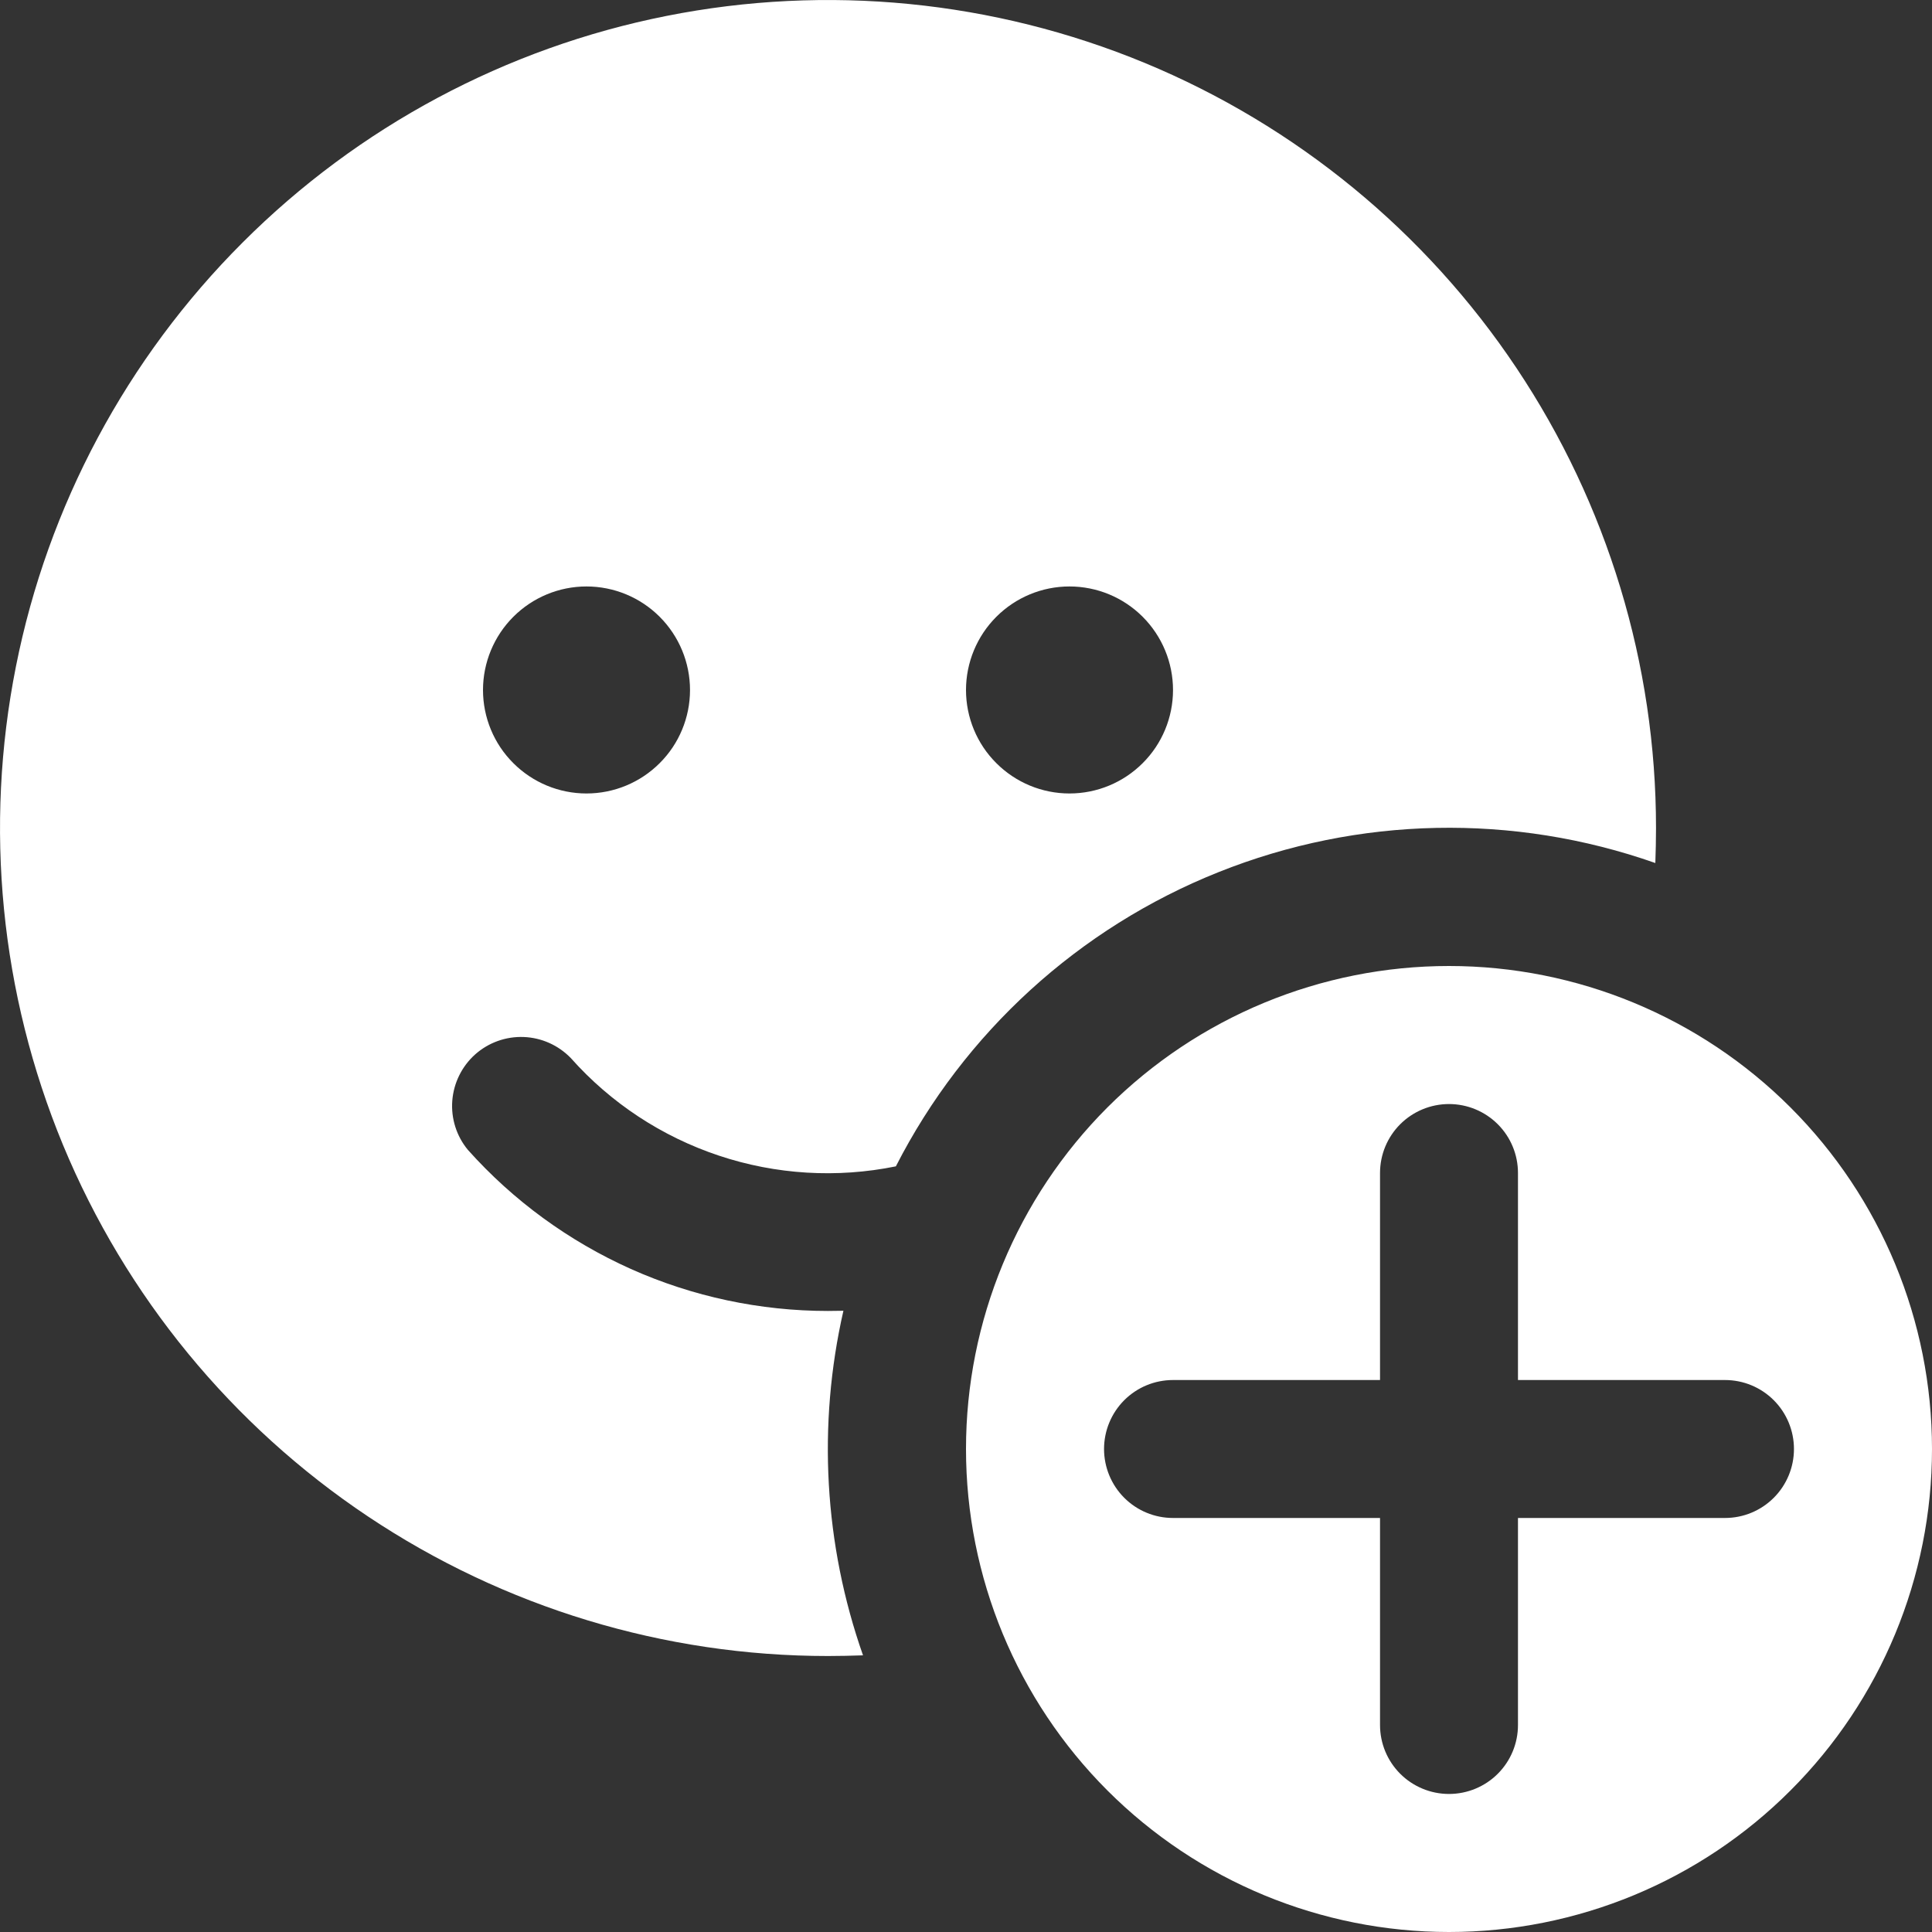 <svg width="20" height="20" viewBox="0 0 20 20" fill="none" xmlns="http://www.w3.org/2000/svg">
<rect x="0" y="0" width="20" height="20" fill="#333333" stroke="none"/>
<path d="M8.571 17.143C8.693 17.143 8.814 17.14 8.934 17.136C8.531 15.99 8.461 14.753 8.731 13.569L8.571 13.571C7.868 13.571 7.172 13.423 6.53 13.136C5.888 12.848 5.313 12.429 4.844 11.904C4.726 11.762 4.668 11.579 4.682 11.395C4.696 11.211 4.781 11.039 4.918 10.916C5.056 10.793 5.236 10.728 5.421 10.735C5.606 10.742 5.78 10.82 5.909 10.953C6.322 11.418 6.851 11.766 7.442 11.963C8.032 12.16 8.664 12.198 9.274 12.074C9.982 10.688 11.169 9.605 12.615 9.028C14.061 8.45 15.667 8.417 17.136 8.934C17.14 8.814 17.143 8.693 17.143 8.571C17.143 6.876 16.64 5.219 15.698 3.809C14.757 2.4 13.418 1.301 11.852 0.652C10.285 0.004 8.562 -0.166 6.899 0.165C5.237 0.495 3.709 1.312 2.511 2.511C1.312 3.709 0.495 5.237 0.165 6.899C-0.166 8.562 0.004 10.285 0.652 11.852C1.301 13.418 2.4 14.757 3.809 15.698C5.219 16.64 6.876 17.143 8.571 17.143ZM6.071 8.214C5.787 8.214 5.515 8.101 5.314 7.9C5.113 7.7 5 7.427 5 7.143C5 6.859 5.113 6.586 5.314 6.385C5.515 6.184 5.787 6.071 6.071 6.071C6.356 6.071 6.628 6.184 6.829 6.385C7.03 6.586 7.143 6.859 7.143 7.143C7.143 7.427 7.03 7.7 6.829 7.9C6.628 8.101 6.356 8.214 6.071 8.214ZM11.071 8.214C10.787 8.214 10.515 8.101 10.314 7.9C10.113 7.7 10 7.427 10 7.143C10 6.859 10.113 6.586 10.314 6.385C10.515 6.184 10.787 6.071 11.071 6.071C11.356 6.071 11.628 6.184 11.829 6.385C12.03 6.586 12.143 6.859 12.143 7.143C12.143 7.427 12.03 7.7 11.829 7.9C11.628 8.101 11.356 8.214 11.071 8.214ZM20 15C20 16.326 19.473 17.598 18.535 18.535C17.598 19.473 16.326 20 15 20C13.674 20 12.402 19.473 11.464 18.535C10.527 17.598 10 16.326 10 15C10 13.674 10.527 12.402 11.464 11.464C12.402 10.527 13.674 10 15 10C16.326 10 17.598 10.527 18.535 11.464C19.473 12.402 20 13.674 20 15ZM15.714 12.143C15.714 11.953 15.639 11.772 15.505 11.638C15.371 11.504 15.189 11.429 15 11.429C14.811 11.429 14.629 11.504 14.495 11.638C14.361 11.772 14.286 11.953 14.286 12.143V14.286H12.143C11.953 14.286 11.772 14.361 11.638 14.495C11.504 14.629 11.429 14.811 11.429 15C11.429 15.189 11.504 15.371 11.638 15.505C11.772 15.639 11.953 15.714 12.143 15.714H14.286V17.857C14.286 18.047 14.361 18.228 14.495 18.362C14.629 18.496 14.811 18.571 15 18.571C15.189 18.571 15.371 18.496 15.505 18.362C15.639 18.228 15.714 18.047 15.714 17.857V15.714H17.857C18.047 15.714 18.228 15.639 18.362 15.505C18.496 15.371 18.571 15.189 18.571 15C18.571 14.811 18.496 14.629 18.362 14.495C18.228 14.361 18.047 14.286 17.857 14.286H15.714V12.143Z" fill="white"/>
</svg>
